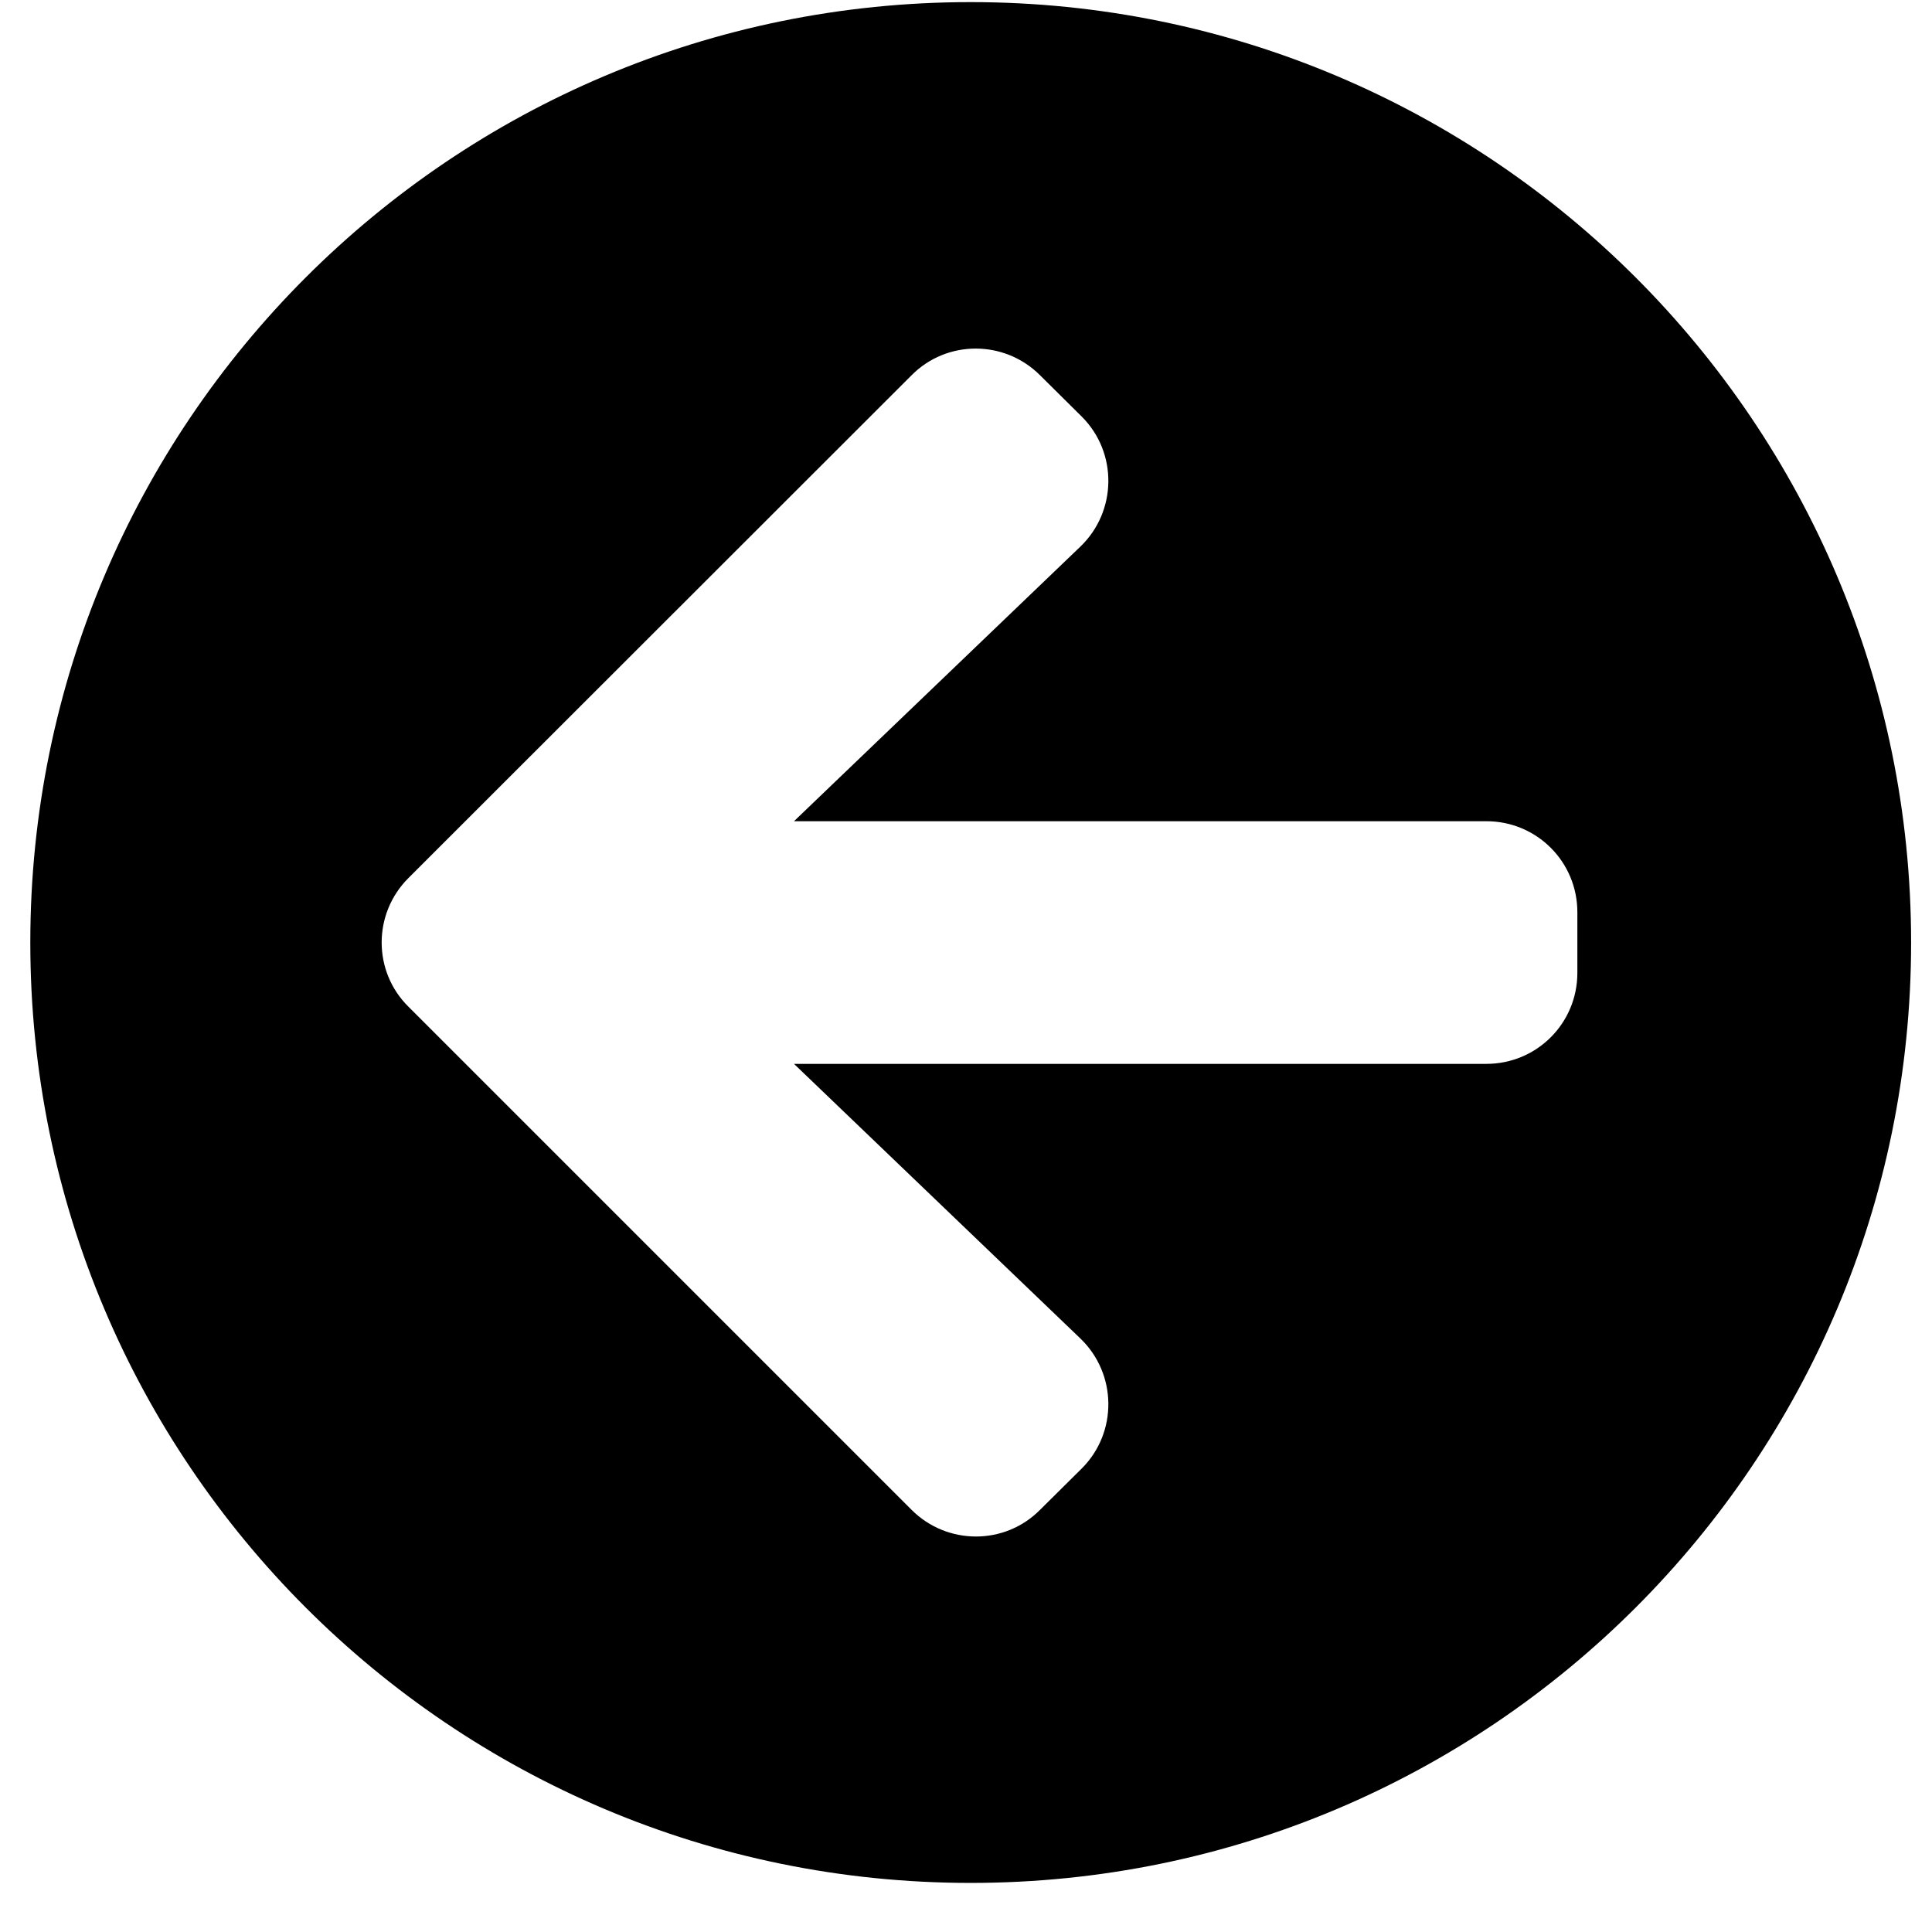 <!-- Generated by IcoMoon.io -->
<svg version="1.1" xmlns="http://www.w3.org/2000/svg" width="32" height="32" viewBox="0 0 32 32">
<title>arrow-circle-left</title>
<path d="M16.078 31.187c-8.604 0-15.576-6.971-15.576-15.576s6.971-15.576 15.576-15.576 15.576 6.971 15.576 15.576-6.971 15.576-15.576 15.576zM17.893 22.168l-4.742-4.547h11.468c0.835 0 1.507-0.672 1.507-1.507v-1.005c0-0.835-0.672-1.507-1.507-1.507h-11.468l4.742-4.547c0.609-0.584 0.622-1.558 0.025-2.154l-0.691-0.685c-0.59-0.59-1.545-0.59-2.129 0l-8.334 8.328c-0.59 0.59-0.59 1.545 0 2.129l8.334 8.334c0.59 0.59 1.545 0.59 2.129 0l0.691-0.685c0.597-0.597 0.584-1.57-0.025-2.154z"></path>
</svg>
